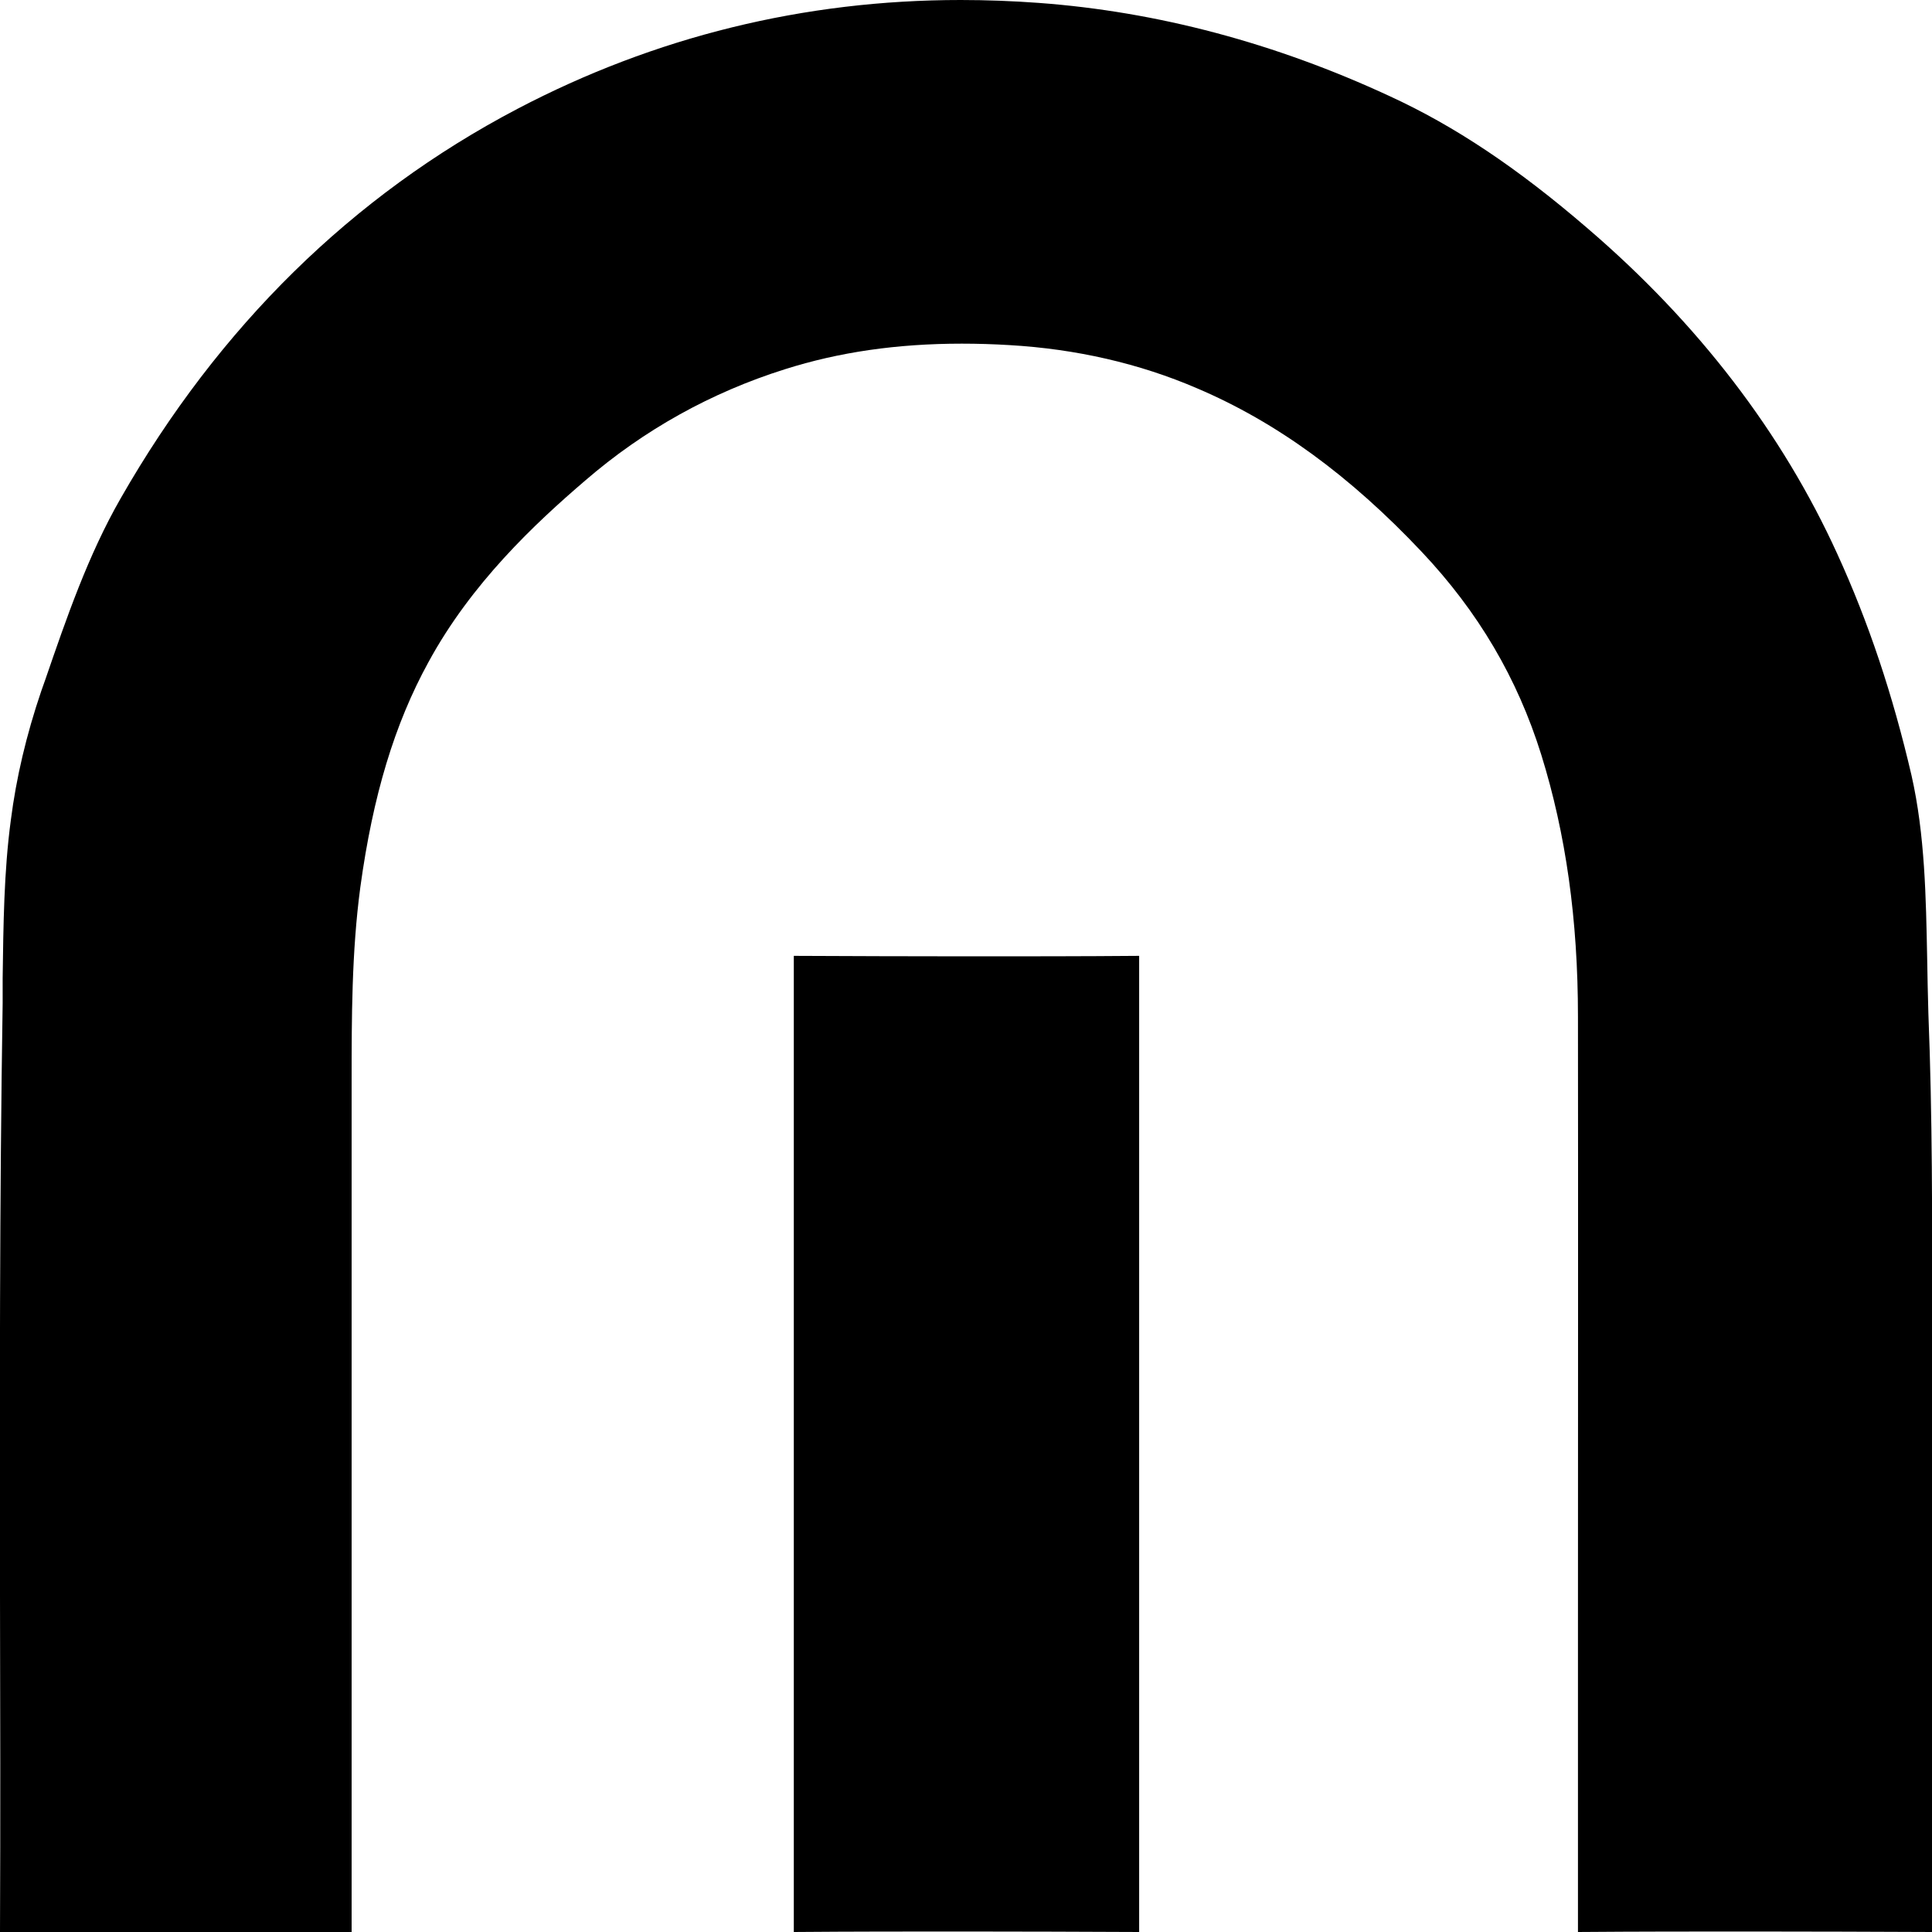 <?xml version="1.0" encoding="UTF-8"?><svg xmlns="http://www.w3.org/2000/svg" viewBox="0 0 80 80"><g id="a"/><g id="b"><g id="c"><g id="d"><path d="M0,80c.02-4.68,.01-9.31,0-13.95-.01-8.04-.02-16.35,.11-24.51v-1.04c.03-2.17,.05-4.41,.34-6.55,.22-1.73,.64-3.52,1.26-5.34l.17-.48c.87-2.53,1.77-5.15,3.12-7.5C9.06,13.53,14.58,8.1,21.42,4.51,27.12,1.52,33.3,0,39.78,0c1.06,0,2.15,.04,3.23,.12,4.9,.36,9.79,1.66,14.53,3.86,2.7,1.24,5.3,2.98,8.18,5.46,4.6,3.94,8.08,8.49,10.36,13.5,1.29,2.82,2.29,5.81,3.07,9.16,.56,2.47,.6,5.07,.65,7.58,.01,.76,.03,1.52,.05,2.28,.17,4.3,.16,8.57,.15,12.35v25.69c-2.44-.01-4.88-.02-7.32-.02s-4.89,0-7.34,.02c0-4.16,0-8.31,0-12.47,0-8.47,.01-16.95,0-25.43,0-4.02-.5-7.57-1.52-10.85-.99-3.17-2.61-5.92-4.95-8.4-2.97-3.15-6.01-5.37-9.3-6.77-2.39-1.03-5.01-1.63-7.77-1.79-.66-.04-1.31-.06-1.97-.06-2.69,0-5.09,.35-7.33,1.06-3.05,.96-5.84,2.51-8.27,4.61-2.09,1.79-4.72,4.26-6.49,7.52-1.4,2.55-2.3,5.52-2.82,9.32-.36,2.69-.36,5.42-.36,8.06v35.21H0Z"/><path d="M32.87,39.58c2.39,.01,4.78,.02,7.17,.02s4.75,0,7.13-.02v40.42c-2.38-.01-4.75-.02-7.12-.02s-4.79,0-7.18,.02V39.58Z"/></g></g></g></svg>